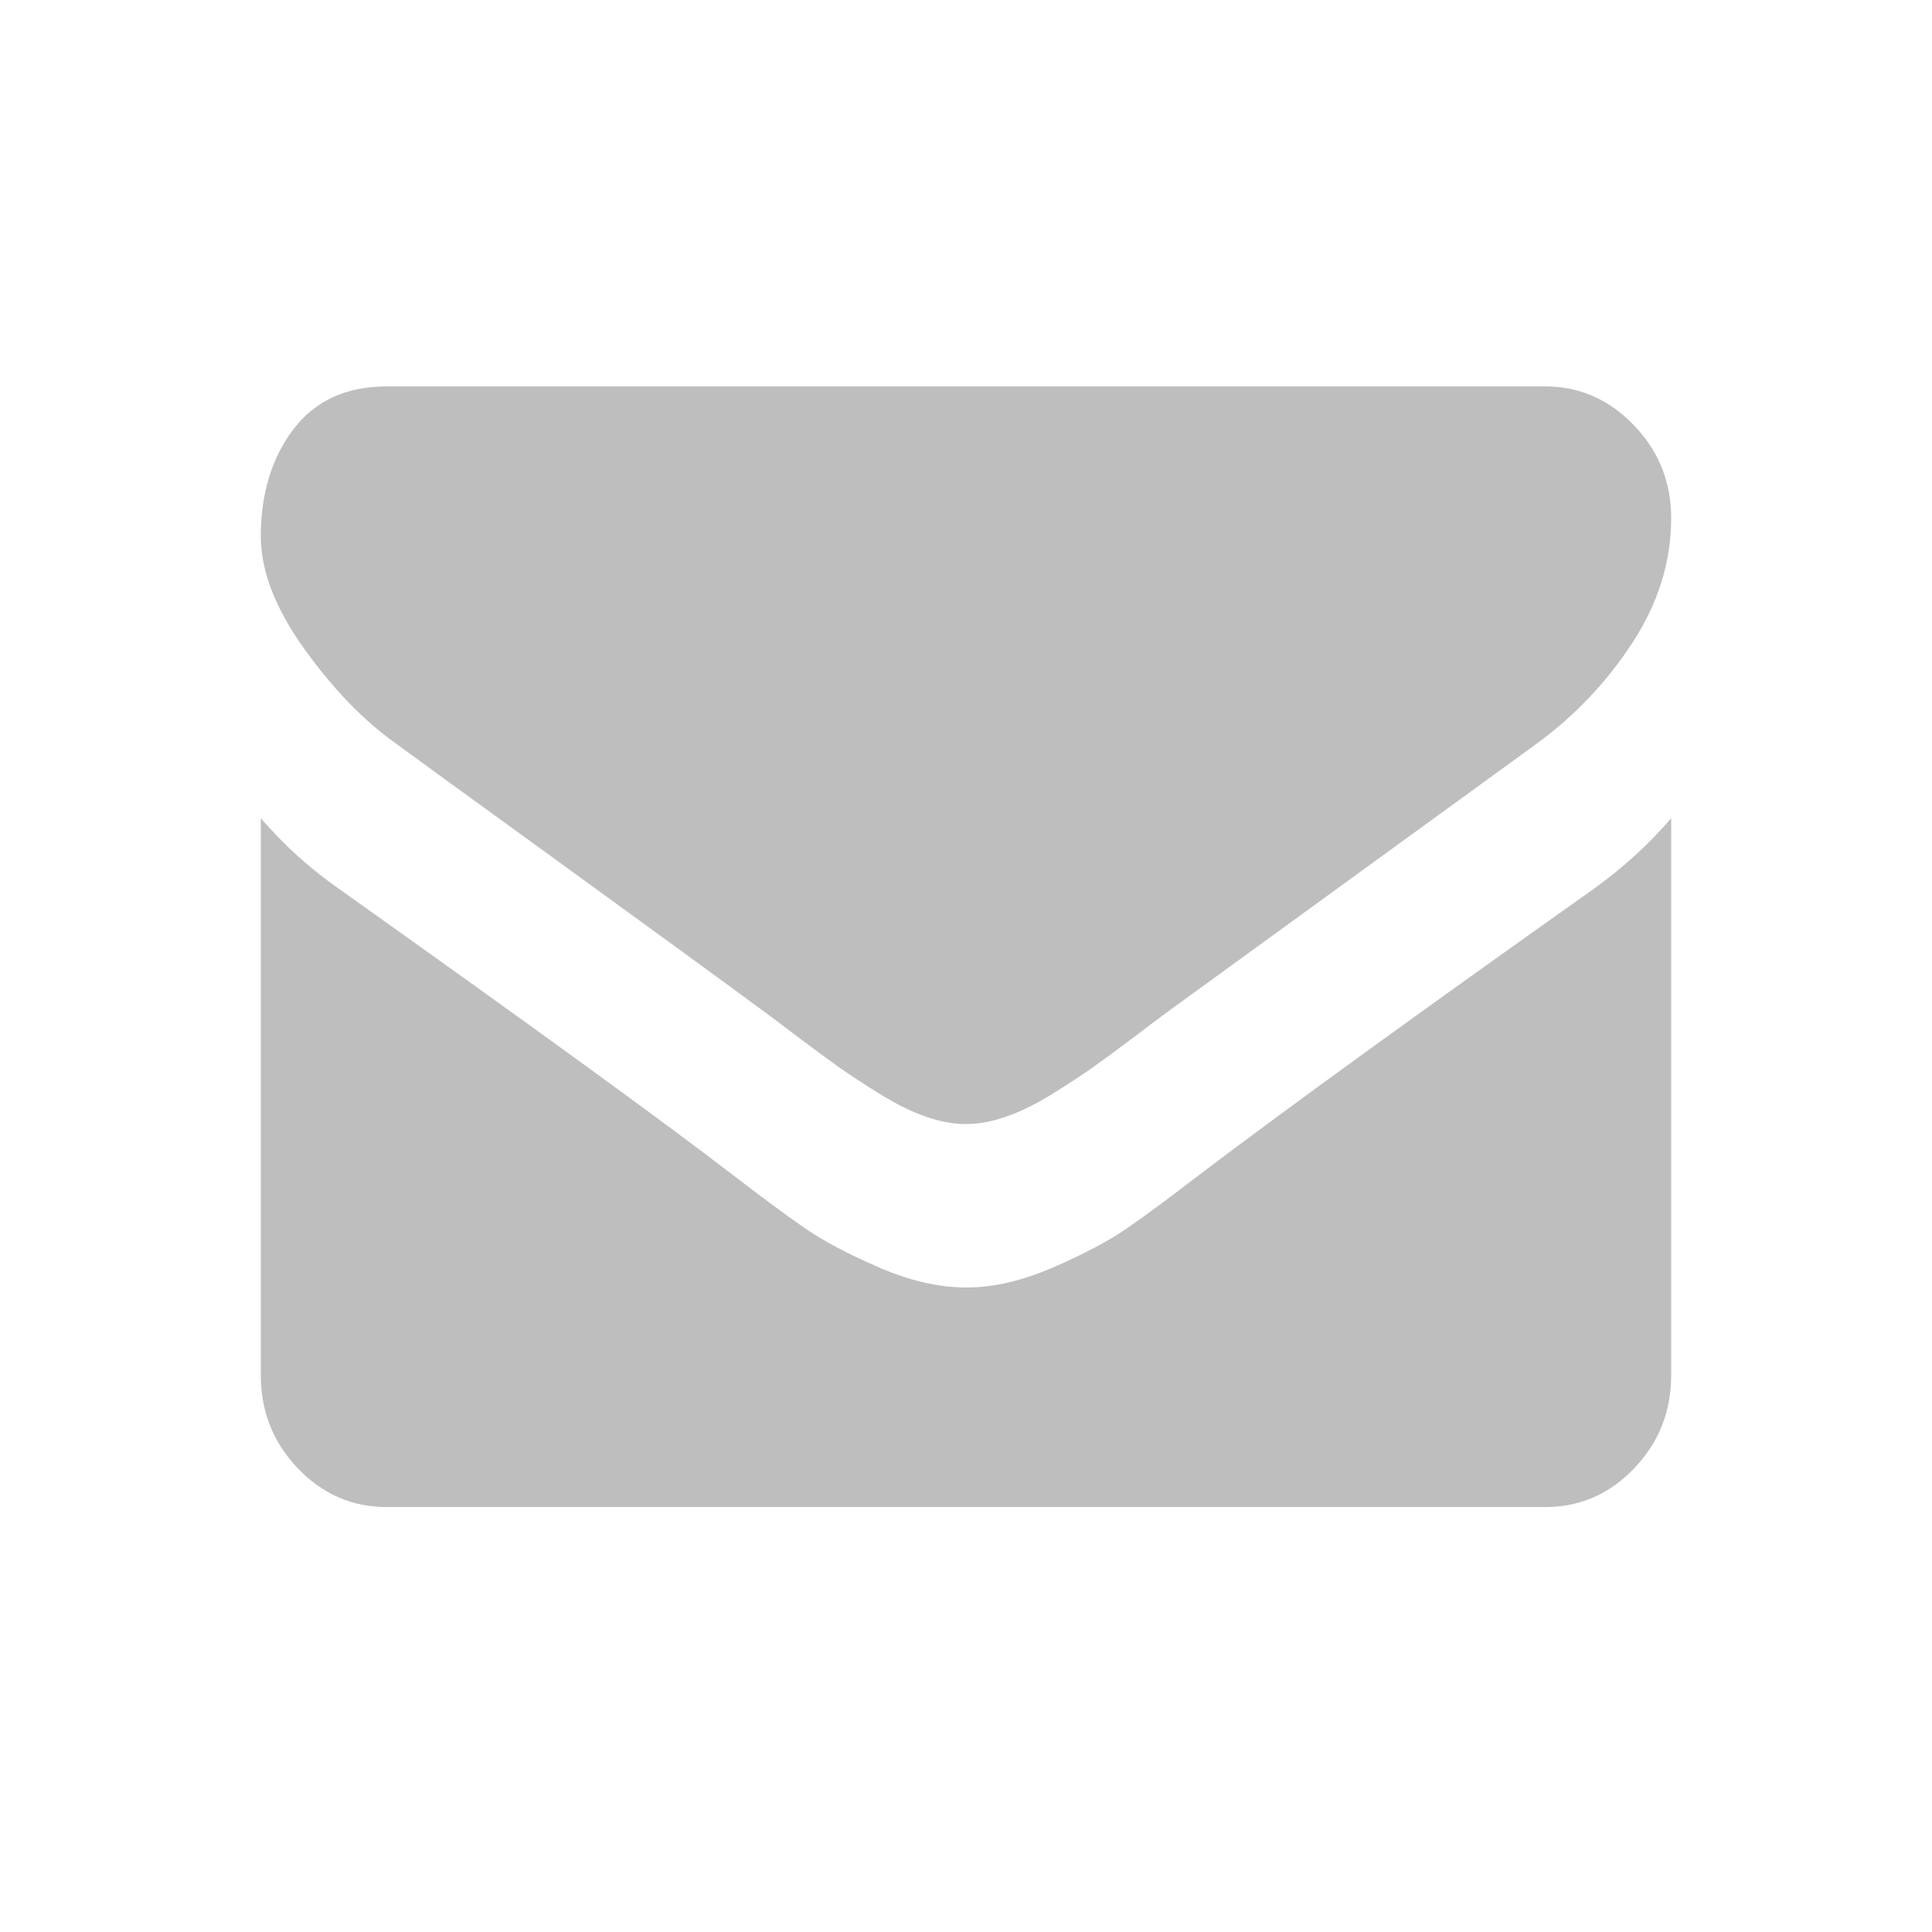 <?xml version="1.0" encoding="UTF-8"?>
<svg width="20px" height="20px" viewBox="0 0 20 20" version="1.1" xmlns="http://www.w3.org/2000/svg" xmlns:xlink="http://www.w3.org/1999/xlink">
    <!-- Generator: Sketch 43.1 (39012) - http://www.bohemiancoding.com/sketch -->
    <title>iconEnvelope</title>
    <desc>Created with Sketch.</desc>
    <defs></defs>
    <g id="Assets" stroke="none" stroke-width="1" fill="none" fill-rule="evenodd">
        <g id="iconEnvelope">
            <polygon id="Fill-1" points="0 20 20 20 20 0 0 0"></polygon>
            <path d="M4.101,7.699 C3.765,7.46 3.447,7.132 3.148,6.714 C2.849,6.297 2.7,5.909 2.7,5.551 C2.7,5.108 2.813,4.739 3.038,4.443 C3.263,4.148 3.585,4 4.004,4 L15.996,4 C16.349,4 16.655,4.133 16.913,4.401 C17.171,4.668 17.3,4.989 17.3,5.364 C17.3,5.812 17.167,6.241 16.901,6.65 C16.635,7.06 16.303,7.409 15.907,7.699 C13.865,9.182 12.594,10.105 12.094,10.469 C12.04,10.508 11.924,10.595 11.748,10.729 C11.571,10.862 11.425,10.97 11.308,11.053 C11.191,11.135 11.05,11.227 10.884,11.33 C10.719,11.432 10.562,11.509 10.416,11.559 C10.269,11.611 10.133,11.636 9.992,11.636 C9.867,11.636 9.731,11.611 9.584,11.559 C9.438,11.509 9.282,11.432 9.116,11.33 C8.95,11.227 8.809,11.135 8.692,11.053 C8.575,10.97 8.429,10.862 8.252,10.729 C8.076,10.595 7.96,10.508 7.906,10.469 C7.412,10.105 6.7,9.587 5.772,8.913 C4.843,8.24 4.286,7.835 4.101,7.699 Z M16.485,9.211 C16.795,8.99 17.066,8.743 17.3,8.47 L17.3,14.237 C17.3,14.612 17.172,14.933 16.917,15.2 C16.662,15.467 16.355,15.601 15.996,15.601 L4.004,15.601 C3.645,15.601 3.338,15.467 3.083,15.2 C2.828,14.933 2.7,14.612 2.7,14.237 L2.7,8.47 C2.939,8.748 3.213,8.996 3.523,9.211 C5.489,10.609 6.839,11.589 7.572,12.152 C7.882,12.39 8.133,12.577 8.326,12.71 C8.519,12.844 8.775,12.98 9.096,13.119 C9.416,13.258 9.715,13.328 10.008,13.328 C10.285,13.328 10.584,13.258 10.904,13.119 C11.225,12.98 11.481,12.844 11.674,12.71 C11.867,12.577 12.118,12.39 12.428,12.152 C13.351,11.453 14.704,10.473 16.485,9.211 Z" id="Combined-Shape" fill="#BEBEBE" fill-rule="nonzero"></path>
        </g>
    </g>
</svg>